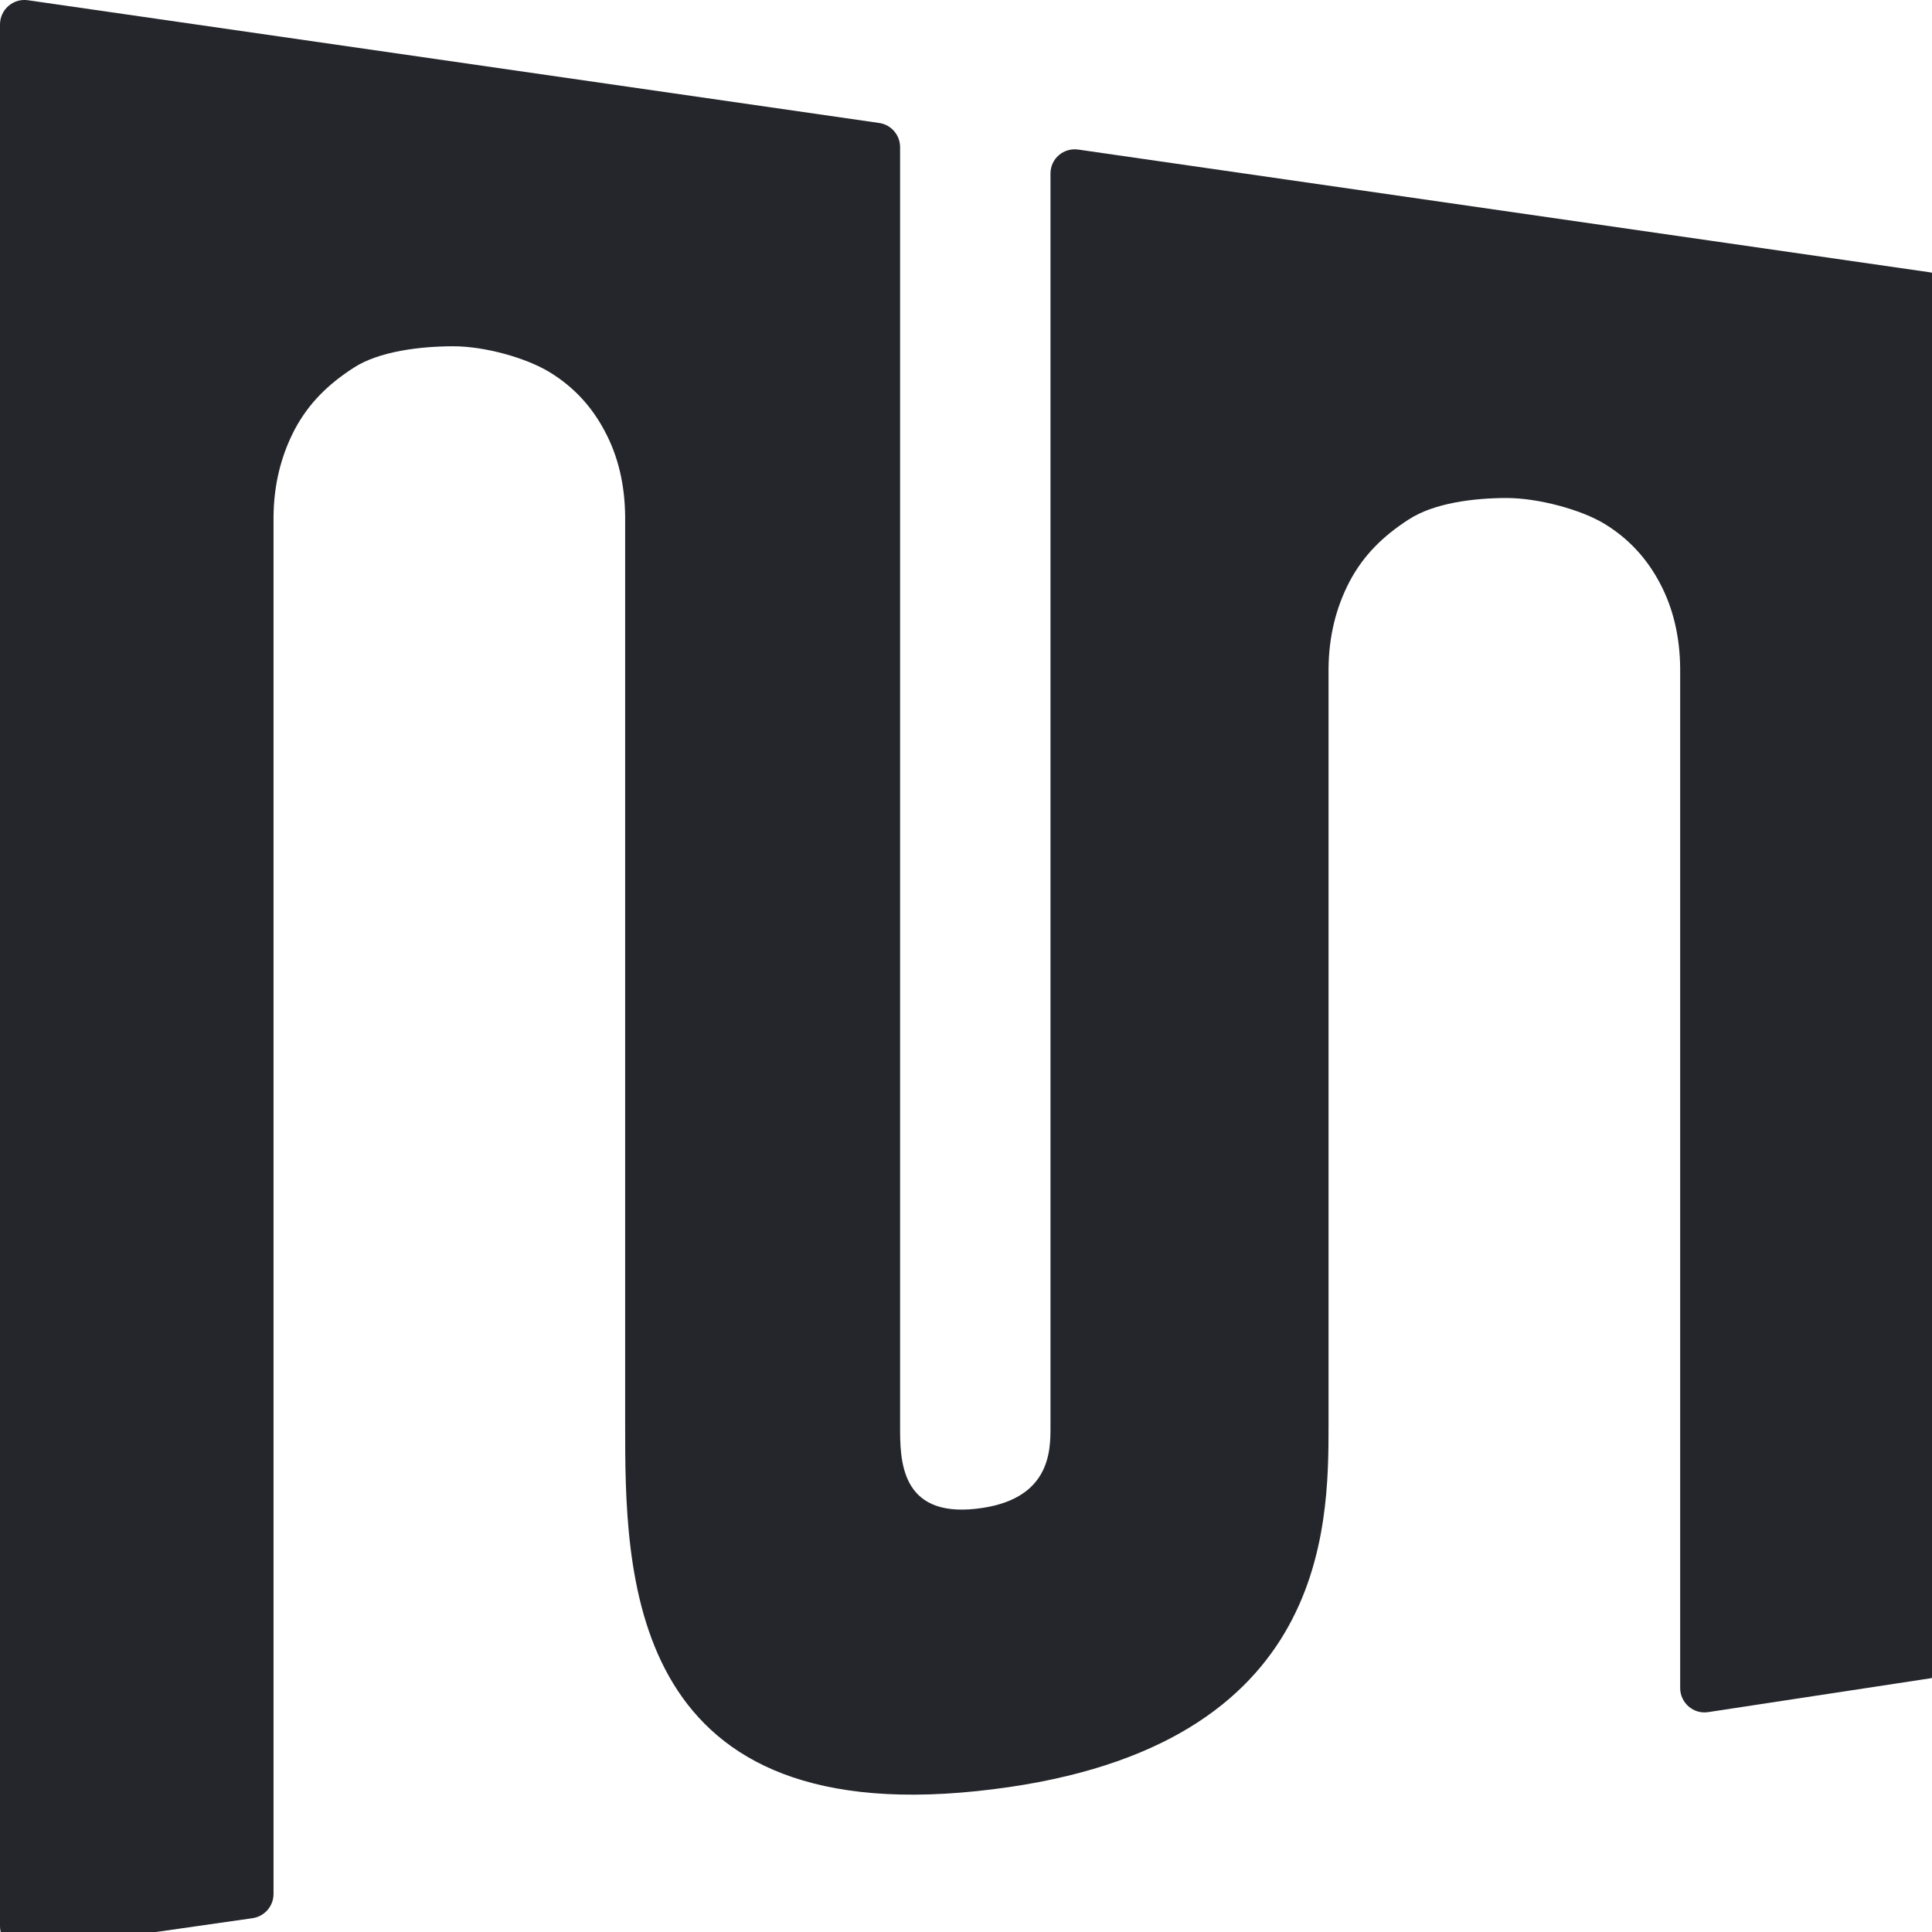 <svg viewBox="0 0 26 26" fill="none" xmlns="http://www.w3.org/2000/svg">
<path d="M3.681 25.488V6.951C3.685 6.526 3.78 6.137 3.965 5.782C4.155 5.424 4.419 5.169 4.758 4.95C5.097 4.728 5.655 4.66 6.103 4.66C6.523 4.66 7.082 4.816 7.397 5.009C7.716 5.203 7.964 5.469 8.141 5.807C8.319 6.141 8.409 6.522 8.413 6.951V19.164C8.413 21.145 8.413 24.598 13.146 24.104C17.879 23.61 17.879 20.572 17.879 19.164V8.993C17.883 8.569 17.977 8.179 18.163 7.824C18.353 7.466 18.617 7.211 18.956 6.992C19.295 6.77 19.83 6.702 20.278 6.702C20.698 6.702 21.28 6.858 21.595 7.051C21.913 7.245 22.161 7.511 22.339 7.849C22.516 8.183 22.607 8.565 22.611 8.993V22.716C22.611 22.917 22.79 23.072 22.988 23.041L25.971 22.587C26.131 22.563 26.25 22.424 26.25 22.261V3.99C26.25 3.826 26.13 3.687 25.968 3.664L14.512 2.013C14.314 1.984 14.137 2.134 14.137 2.335V19.196L14.137 19.206C14.137 19.526 14.137 20.196 13.13 20.305C12.113 20.416 12.113 19.641 12.113 19.196V1.981C12.113 1.817 11.993 1.678 11.832 1.655L0.375 0.003C0.177 -0.025 0 0.129 0 0.329V25.921C0 26.121 0.177 26.275 0.374 26.247L3.399 25.814C3.561 25.79 3.681 25.651 3.681 25.488Z" fill="#24262B"/>
</svg>